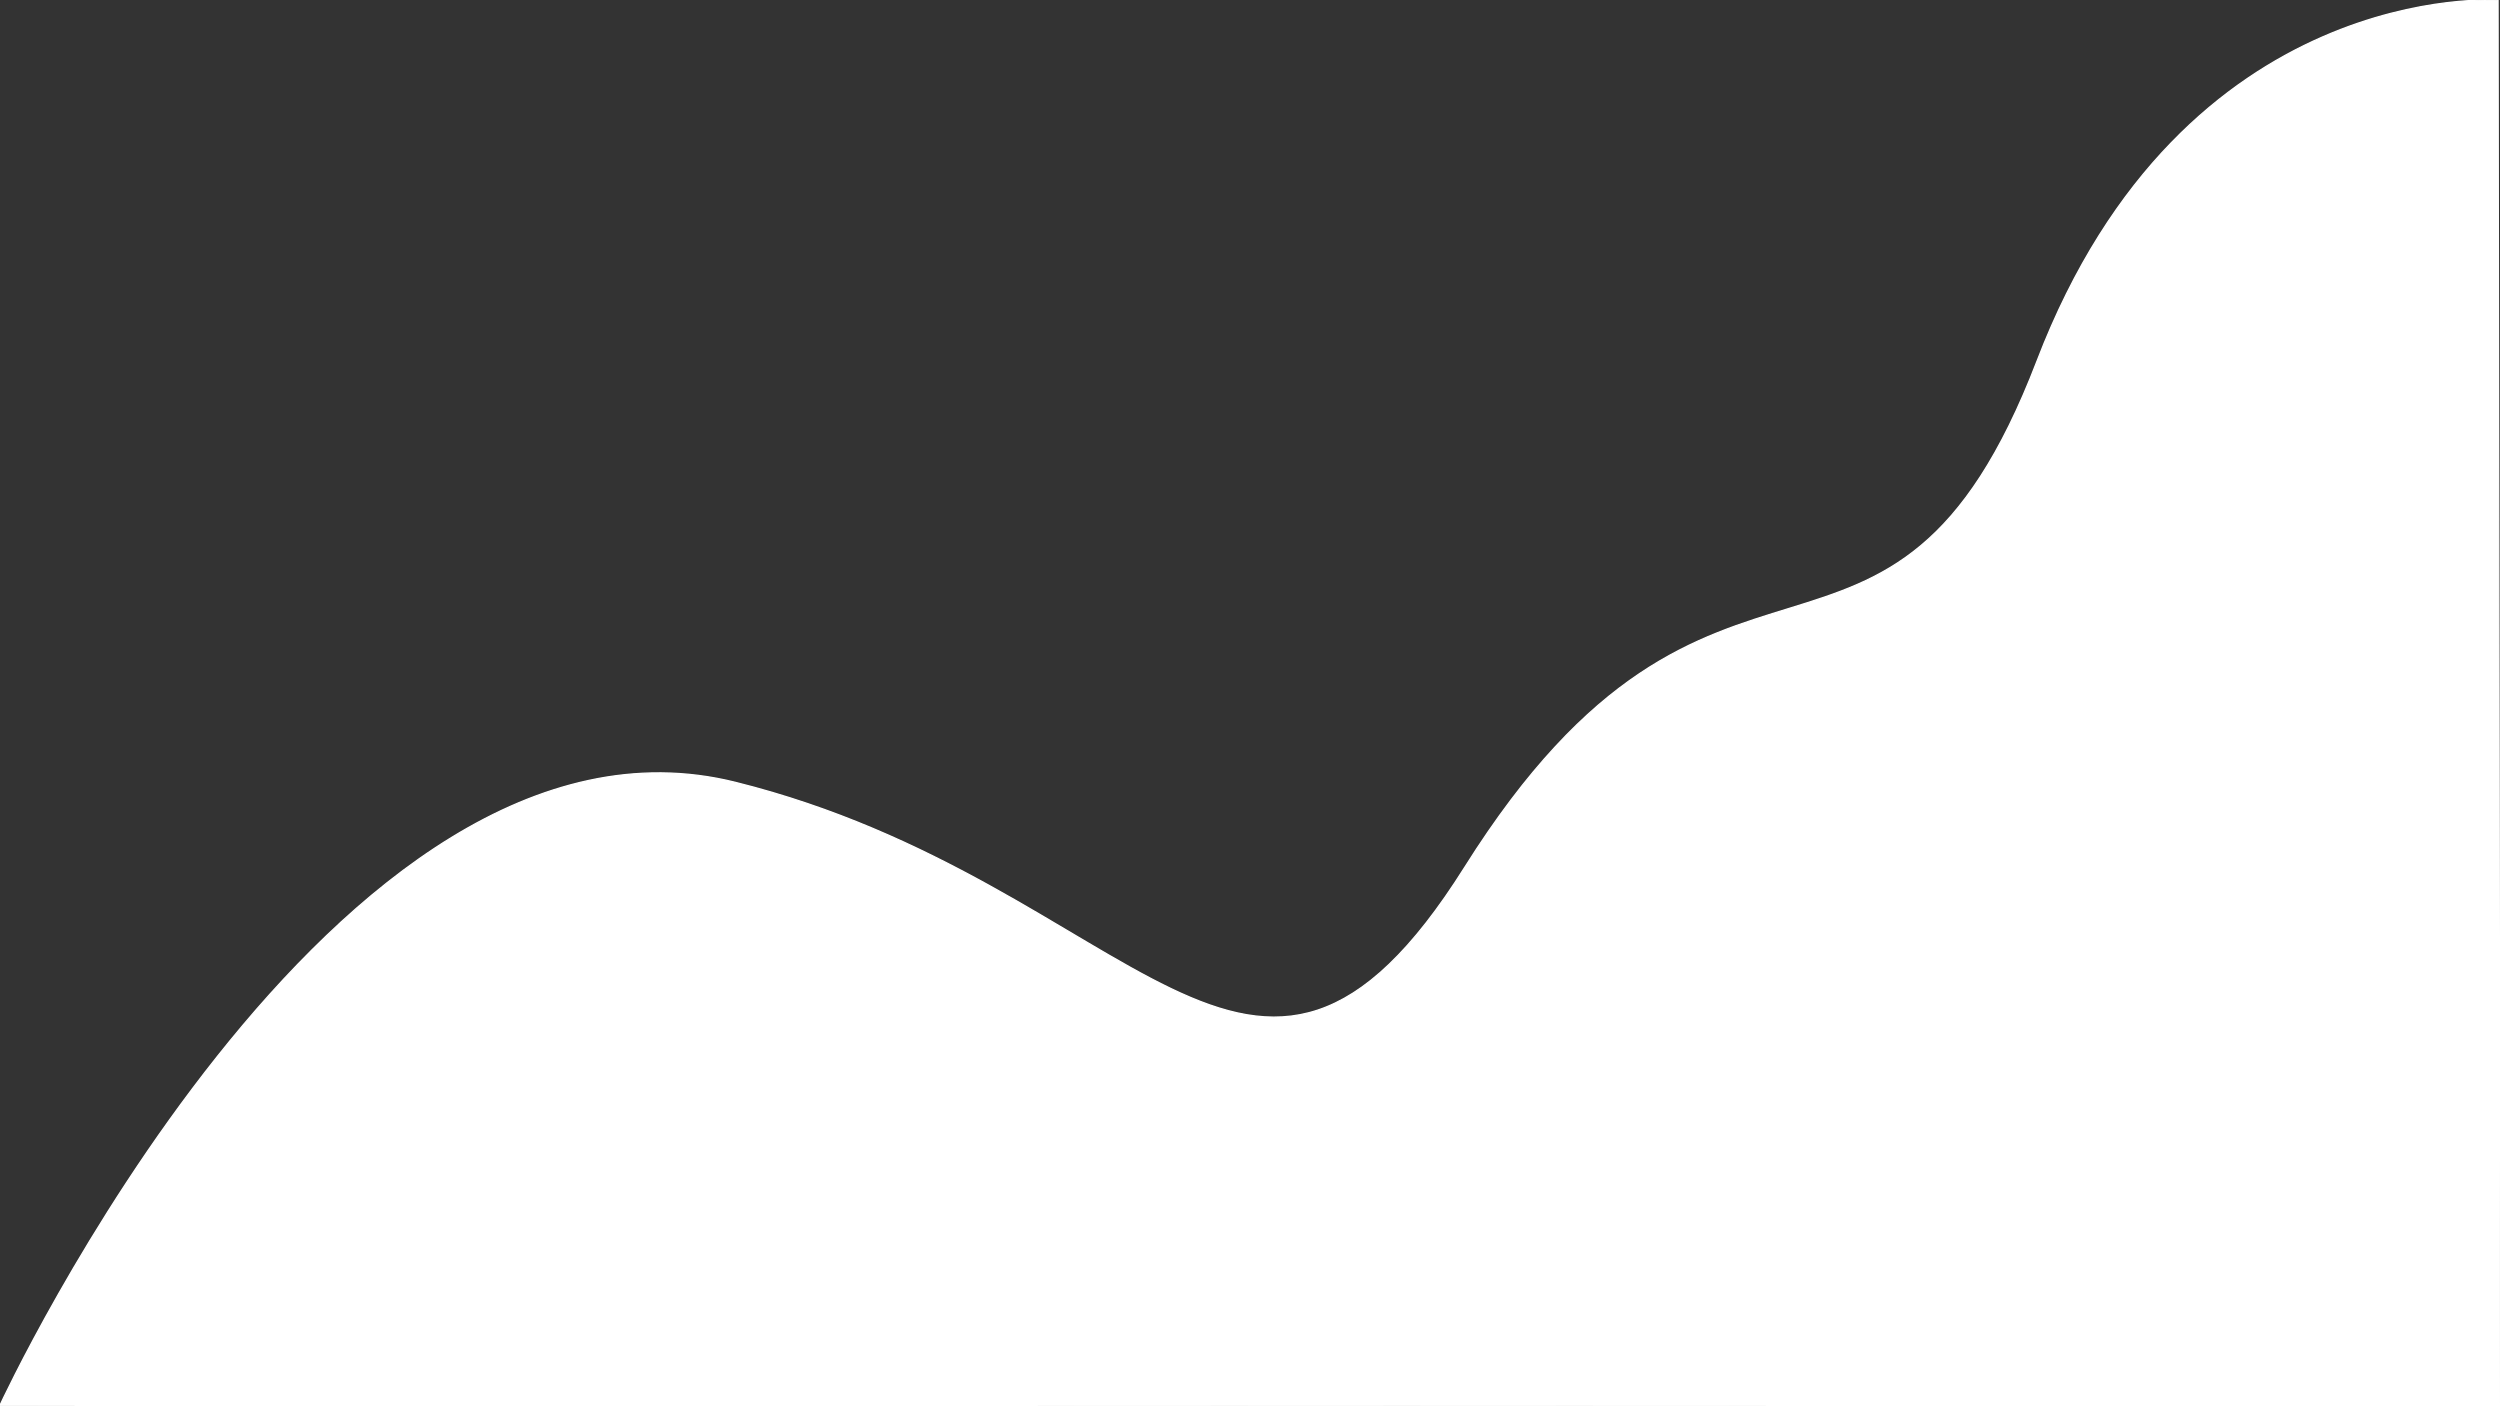<?xml version="1.0" encoding="utf-8"?>
<svg width="1920px" height="1080px" viewBox="0 0 1920 1080" version="1.1" xmlns:xlink="http://www.w3.org/1999/xlink" xmlns="http://www.w3.org/2000/svg">
    <rect x="0" y="0" width="1920" height="1080" fill="#333333" stroke="none"/>
    <path d="M0 1079.26C0 1079.26 257.072 524.155 564.75 600.836C872.428 677.518 962.279 924.715 1125 666C1317.68 359.651 1451.55 571.509 1564.5 277.181C1677.45 -17.147 1918.5 0.193 1918.5 0.193L1920 1080L0 1079.26Z" id="Vettore" fill="#FFFFFF" fill-rule="evenodd" stroke="#FFFFFF" stroke-width="1"/>
</svg>
